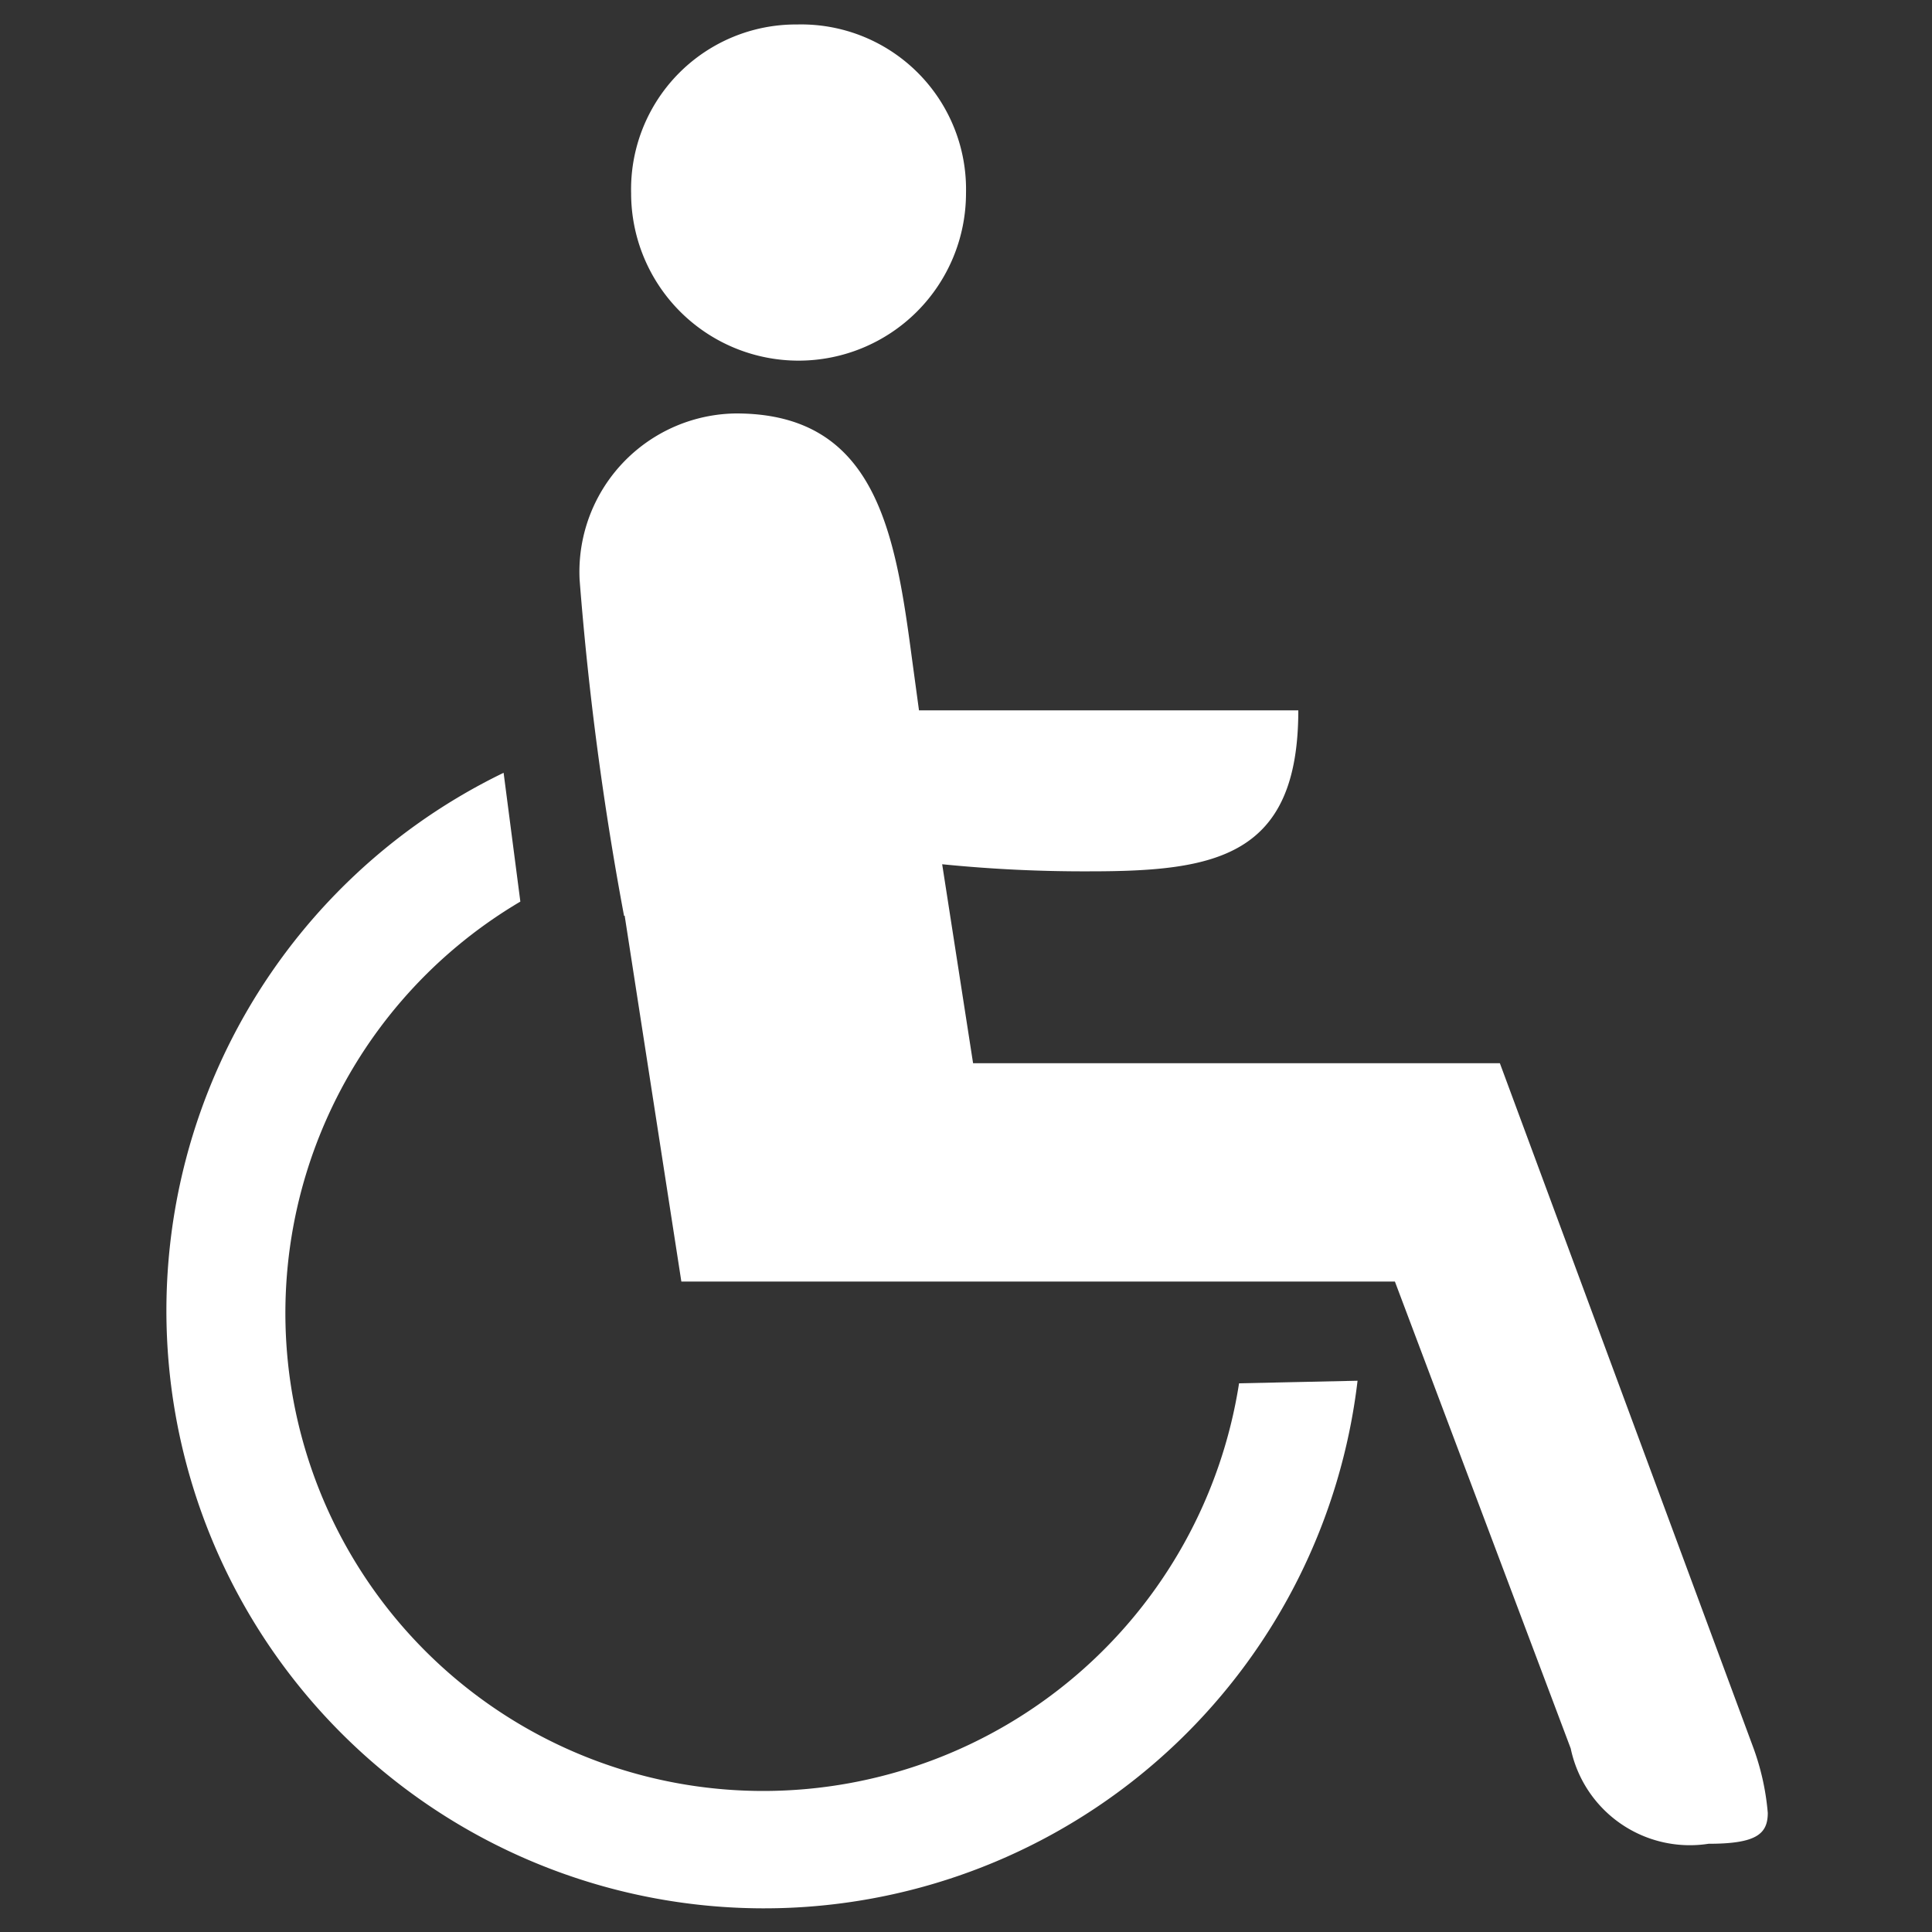 <svg id="Layer_1" data-name="Layer 1" xmlns="http://www.w3.org/2000/svg" viewBox="0 0 30 30"><rect x="0" y="0" width="30" height="30" fill="#333333" stroke="none"/><defs><style>.cls-1{fill:#fff;fill-rule:evenodd;}</style></defs><title>ADA</title><path class="cls-1" d="M21.08,21.44A9.28,9.28,0,1,1,7.82,12l.26,2a7.42,7.42,0,0,0,3.79,13.81,7.48,7.48,0,0,0,7.37-6.33ZM9.69,14.22A49,49,0,0,1,9,9a2.46,2.46,0,0,1,2.43-2.58c2.17,0,2.47,1.84,2.73,3.8l.11.81h5.89c0,2.28-1.29,2.5-3.24,2.5a22,22,0,0,1-2.29-.11l.48,3.09h8.18l3.94,10.64a3.9,3.9,0,0,1,.22,1c0,.33-.18.48-.92.48a1.89,1.89,0,0,1-2.14-1.48L21.66,19.9H10.58l-.88-5.68ZM12.38.38A2.56,2.56,0,0,1,15,3,2.58,2.58,0,0,1,9.8,3,2.56,2.56,0,0,1,12.38.38Z"/></svg>
